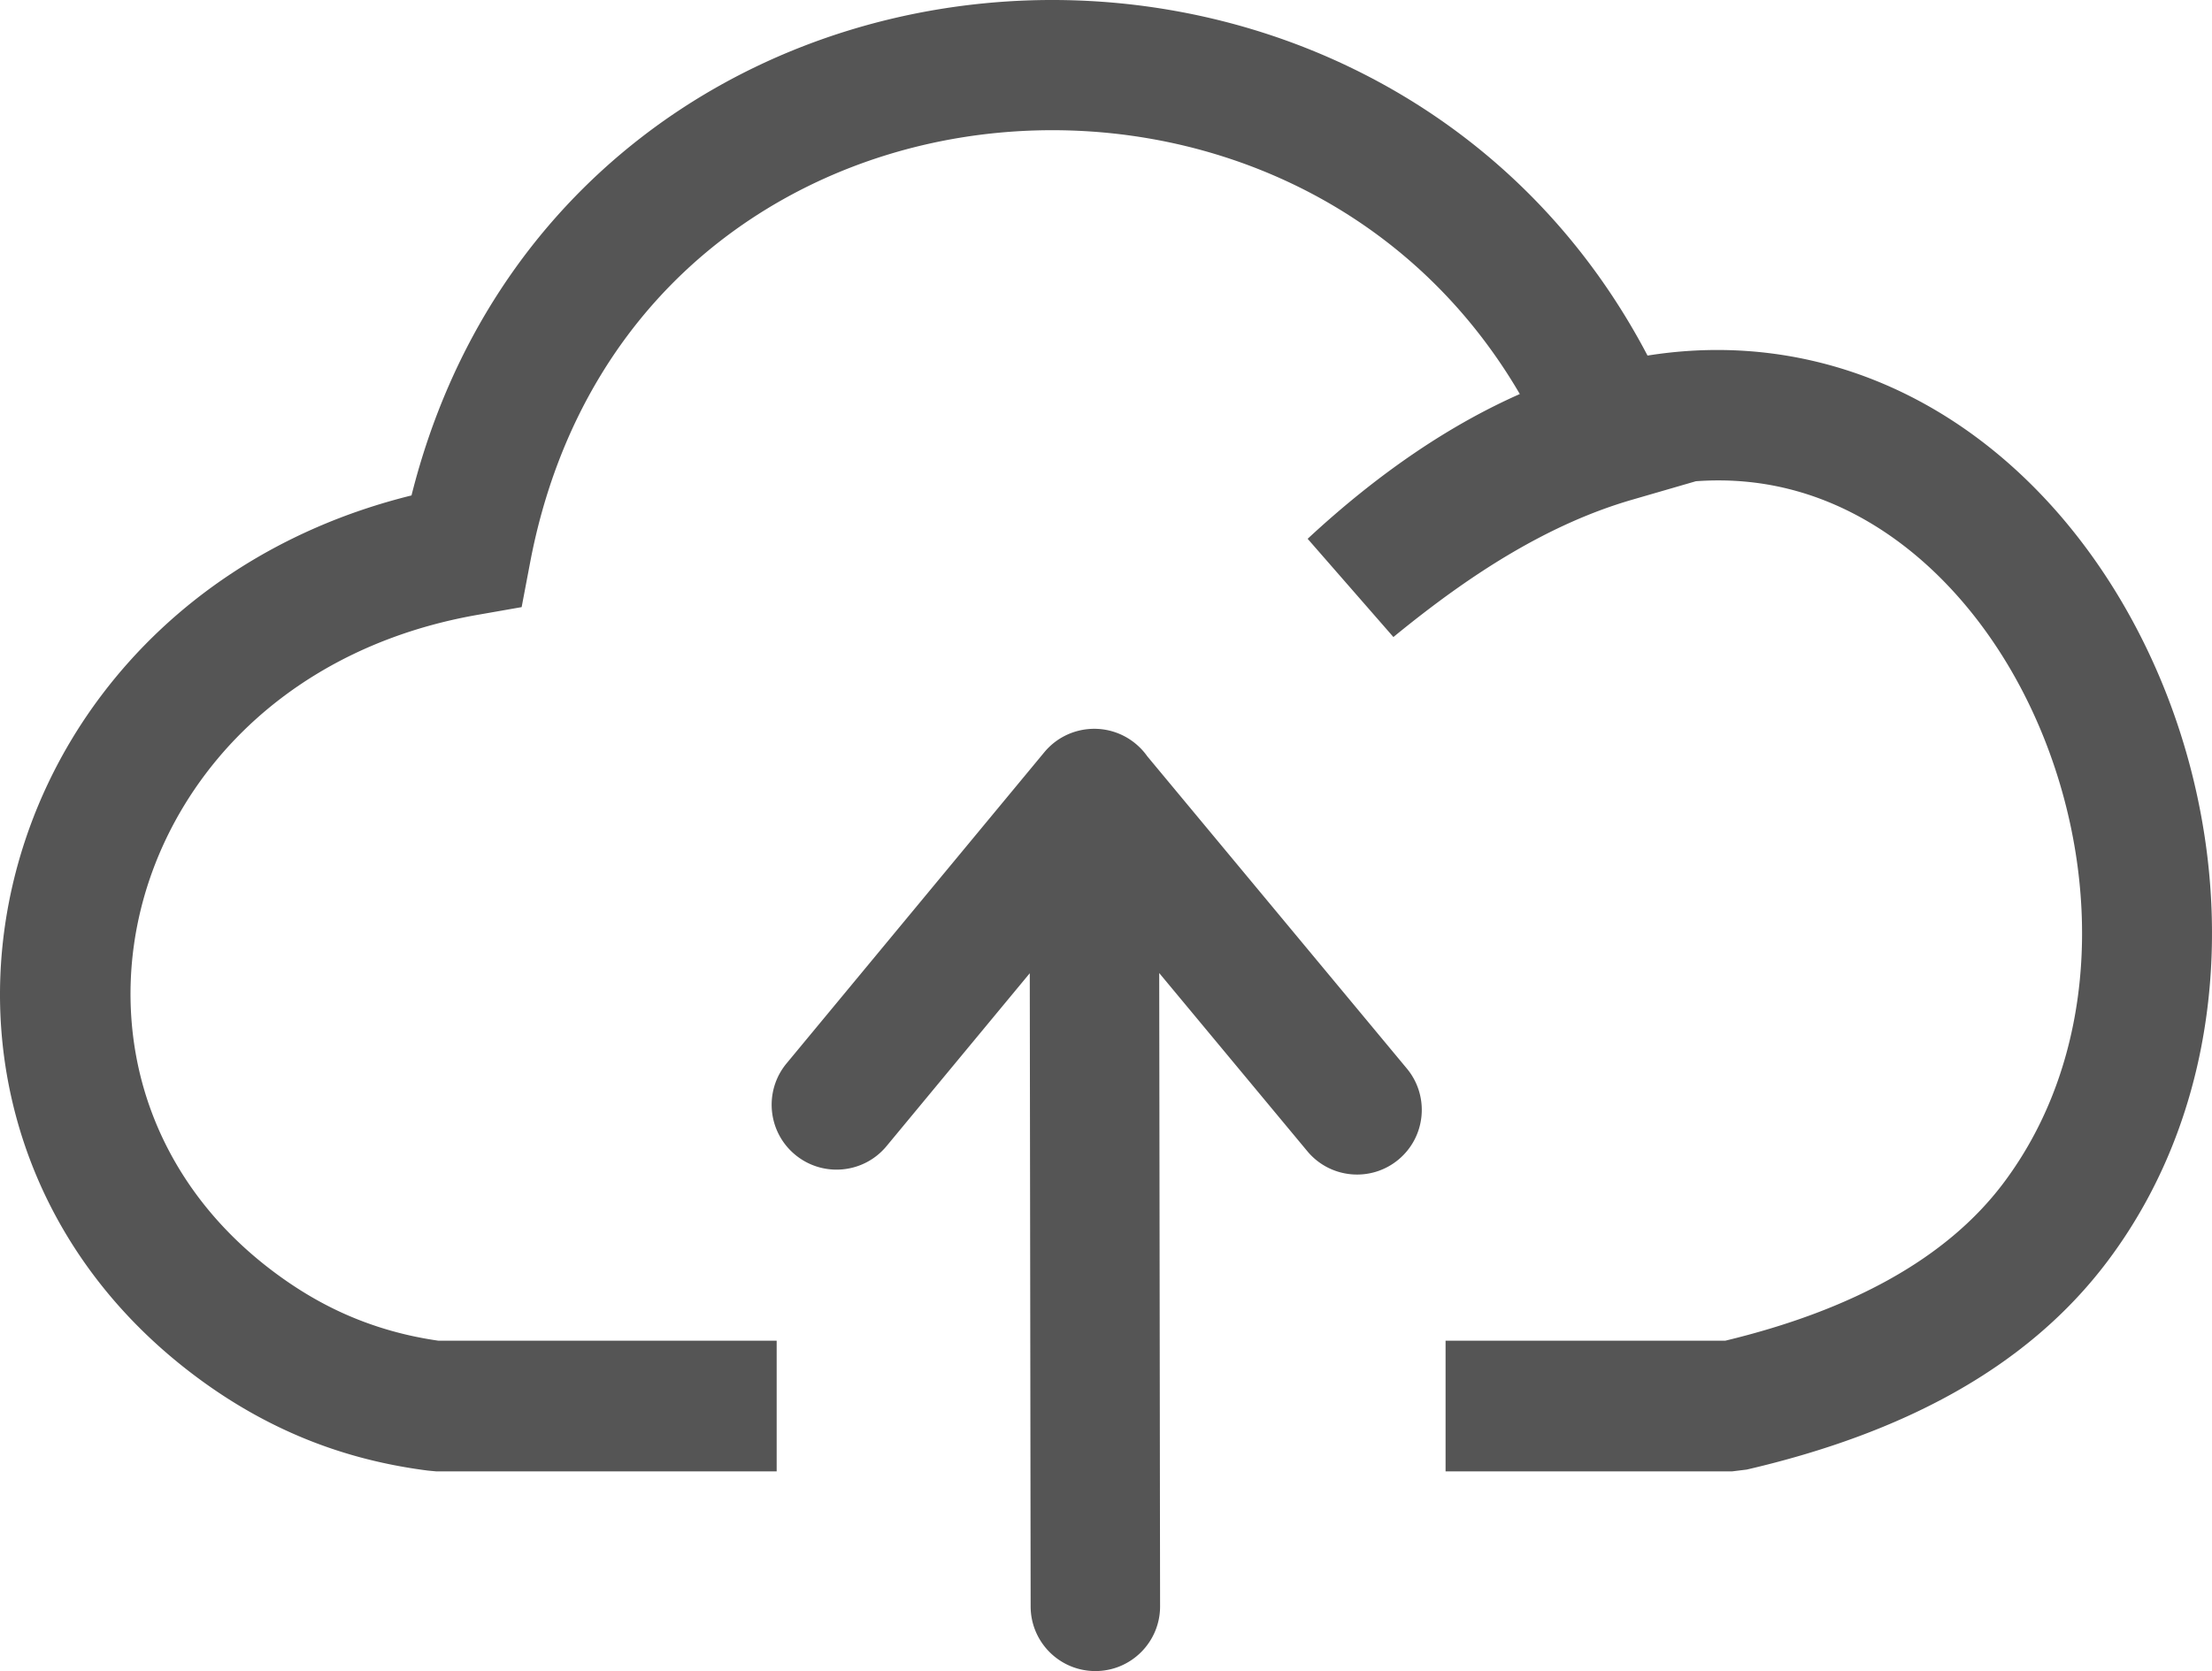 <svg xmlns="http://www.w3.org/2000/svg" shape-rendering="geometricPrecision" text-rendering="geometricPrecision" image-rendering="optimizeQuality"  viewBox="0 0 512 386.883"><path fill-rule="nonzero" fill="#555" d="M377.763 115.7c-9.42 2.733-18.532 6.86-27.591 12.155-9.256 5.41-18.373 12.031-27.649 19.629l-19.849-22.742c16.721-15.527 33.187-26.464 49.108-33.514-13.06-22.39-31.538-38.532-52.418-48.549-21.339-10.238-45.242-14.171-68.507-11.922-23.123 2.234-45.56 10.619-64.123 25.025-21.451 16.646-37.775 41.521-44.034 74.469l-1.959 10.309-10.27 1.801c-27.993 4.909-49.283 18.793-62.859 36.776-7.186 9.518-12.228 20.161-14.969 31.19-2.728 10.979-3.193 22.399-1.243 33.525 3.291 18.766 13.592 36.737 31.669 50.382 5.467 4.128 11.376 7.709 17.886 10.48 6.215 2.647 13.017 4.612 20.558 5.686h78.258v30.246h-78.827l-1.891-.178c-11.099-1.413-20.982-4.186-29.914-7.99-8.994-3.829-16.989-8.65-24.264-14.142C20.256 299.753 6.183 275.02 1.628 249.05c-2.669-15.225-2.027-30.868 1.715-45.929 3.73-15.012 10.524-29.404 20.167-42.177 16.233-21.507 40.501-38.514 71.737-46.241 9.014-35.904 28.299-63.573 53.057-82.786C171.438 13.963 199.327 3.521 228.021.748c28.551-2.76 57.975 2.11 84.339 14.758 28.095 13.479 52.661 35.696 68.986 66.815 13.827-2.201 27.042-1.521 39.42 1.5 18.862 4.603 35.493 14.611 49.212 28.159 13.36 13.193 23.994 29.797 31.216 48.001 16.814 42.377 15.209 93.978-13.361 131.996-9.299 12.37-21.252 22.45-35.572 30.468-13.811 7.735-29.884 13.593-47.949 17.787l-3.368.414h-66.346V310.4h64.727c14.501-3.496 27.297-8.212 38.168-14.299 10.794-6.045 19.62-13.396 26.238-22.2 21.842-29.066 22.745-69.34 9.463-102.815-5.698-14.359-13.999-27.371-24.363-37.605-10.007-9.882-21.906-17.126-35.154-20.36-6.654-1.625-13.721-2.248-21.145-1.705l-14.769 4.284zM205.205 265.348c-5.288 6.391-14.756 7.285-21.148 1.997-6.391-5.288-7.285-14.757-1.997-21.148l59.645-72.019c5.288-6.392 14.757-7.285 21.148-1.998a15.053 15.053 0 012.707 2.921l60.072 72.279c5.287 6.359 4.42 15.802-1.939 21.09-6.359 5.287-15.801 4.42-21.089-1.939l-34.288-41.256.202 146.628c0 8.273-6.707 14.98-14.98 14.98-8.274 0-14.981-6.707-14.981-14.98l-.202-146.582-33.15 40.027z"/></svg>